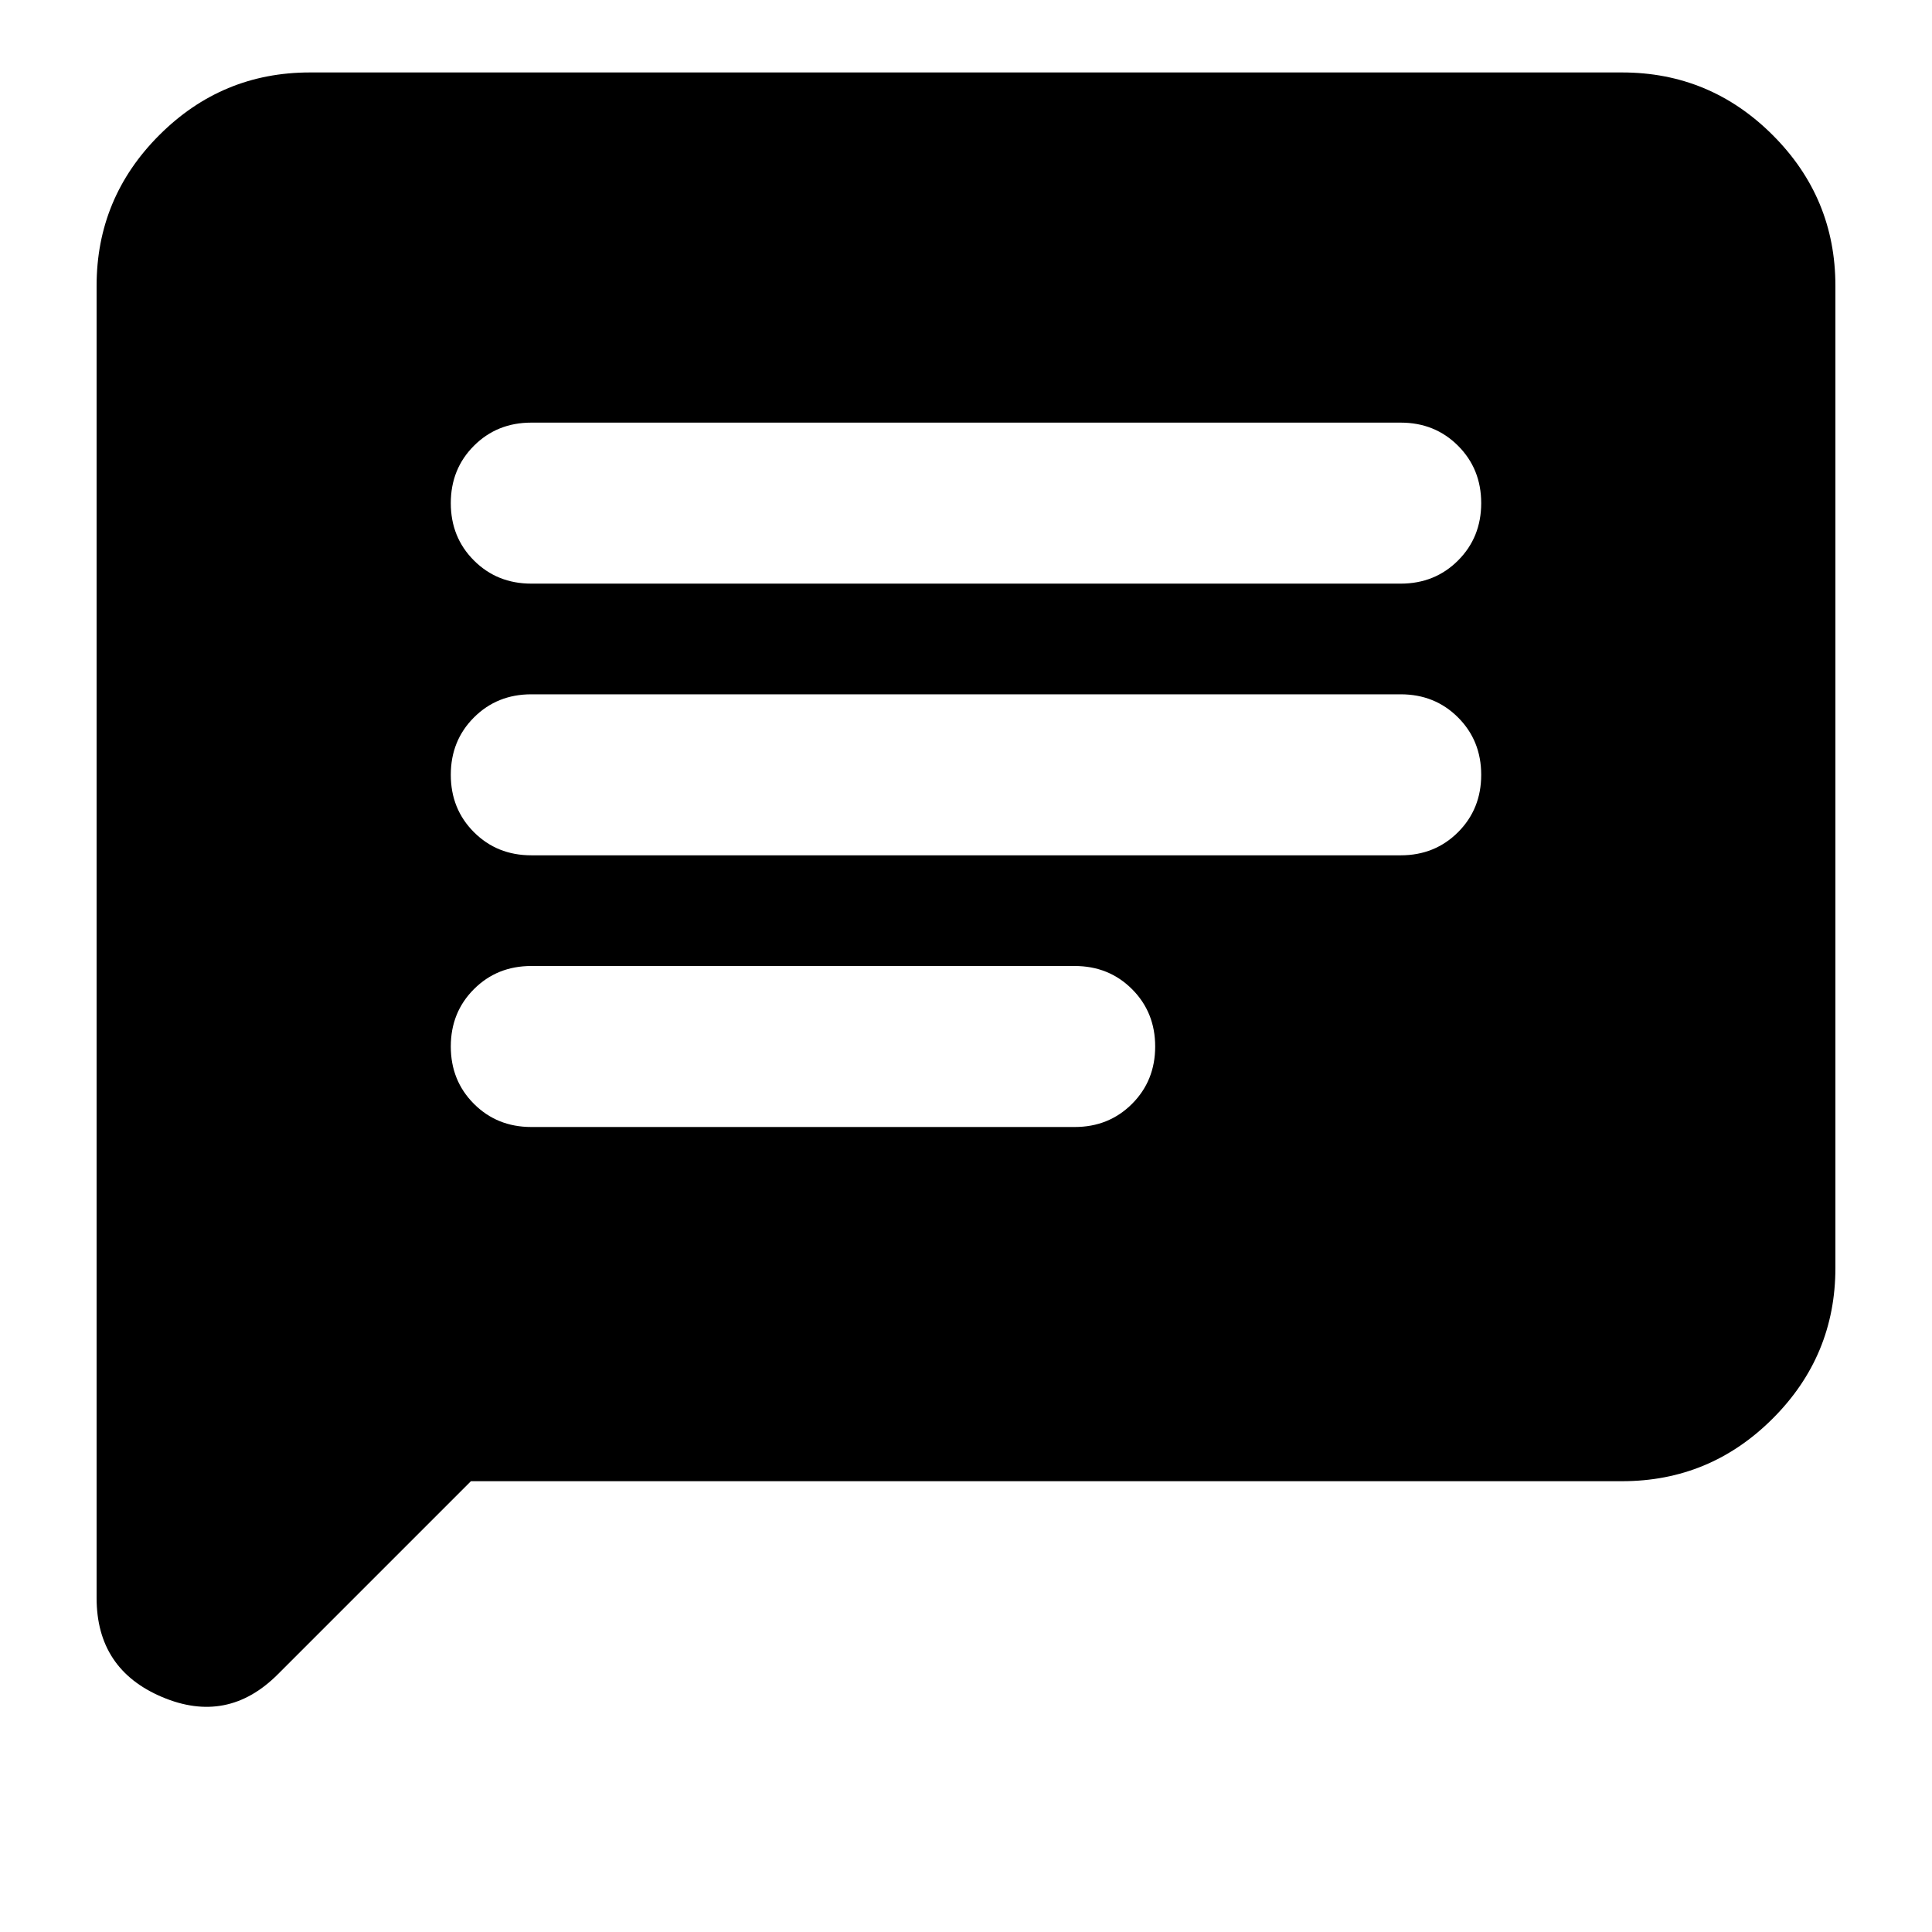 <svg xmlns="http://www.w3.org/2000/svg" height="24" viewBox="0 -960 960 960" width="24"><path d="m234-224-96 96q-25 25-57.5 11.22T48-166v-652q0-43.72 31.14-74.86T154-924h652q43.72 0 74.86 31.14T912-818v488q0 43.73-31.14 74.86Q849.72-224 806-224H234Zm30-176h270q17 0 28.5-11.5T574-440q0-17-11.5-28.5T534-480H264q-17 0-28.5 11.5T224-440q0 17 11.5 28.5T264-400Zm0-135h432q17 0 28.5-11.5T736-575q0-17-11.5-28.5T696-615H264q-17 0-28.5 11.5T224-575q0 17 11.5 28.5T264-535Zm0-135h432q17 0 28.5-11.5T736-710q0-17-11.5-28.5T696-750H264q-17 0-28.5 11.5T224-710q0 17 11.5 28.5T264-670Z"/></svg>